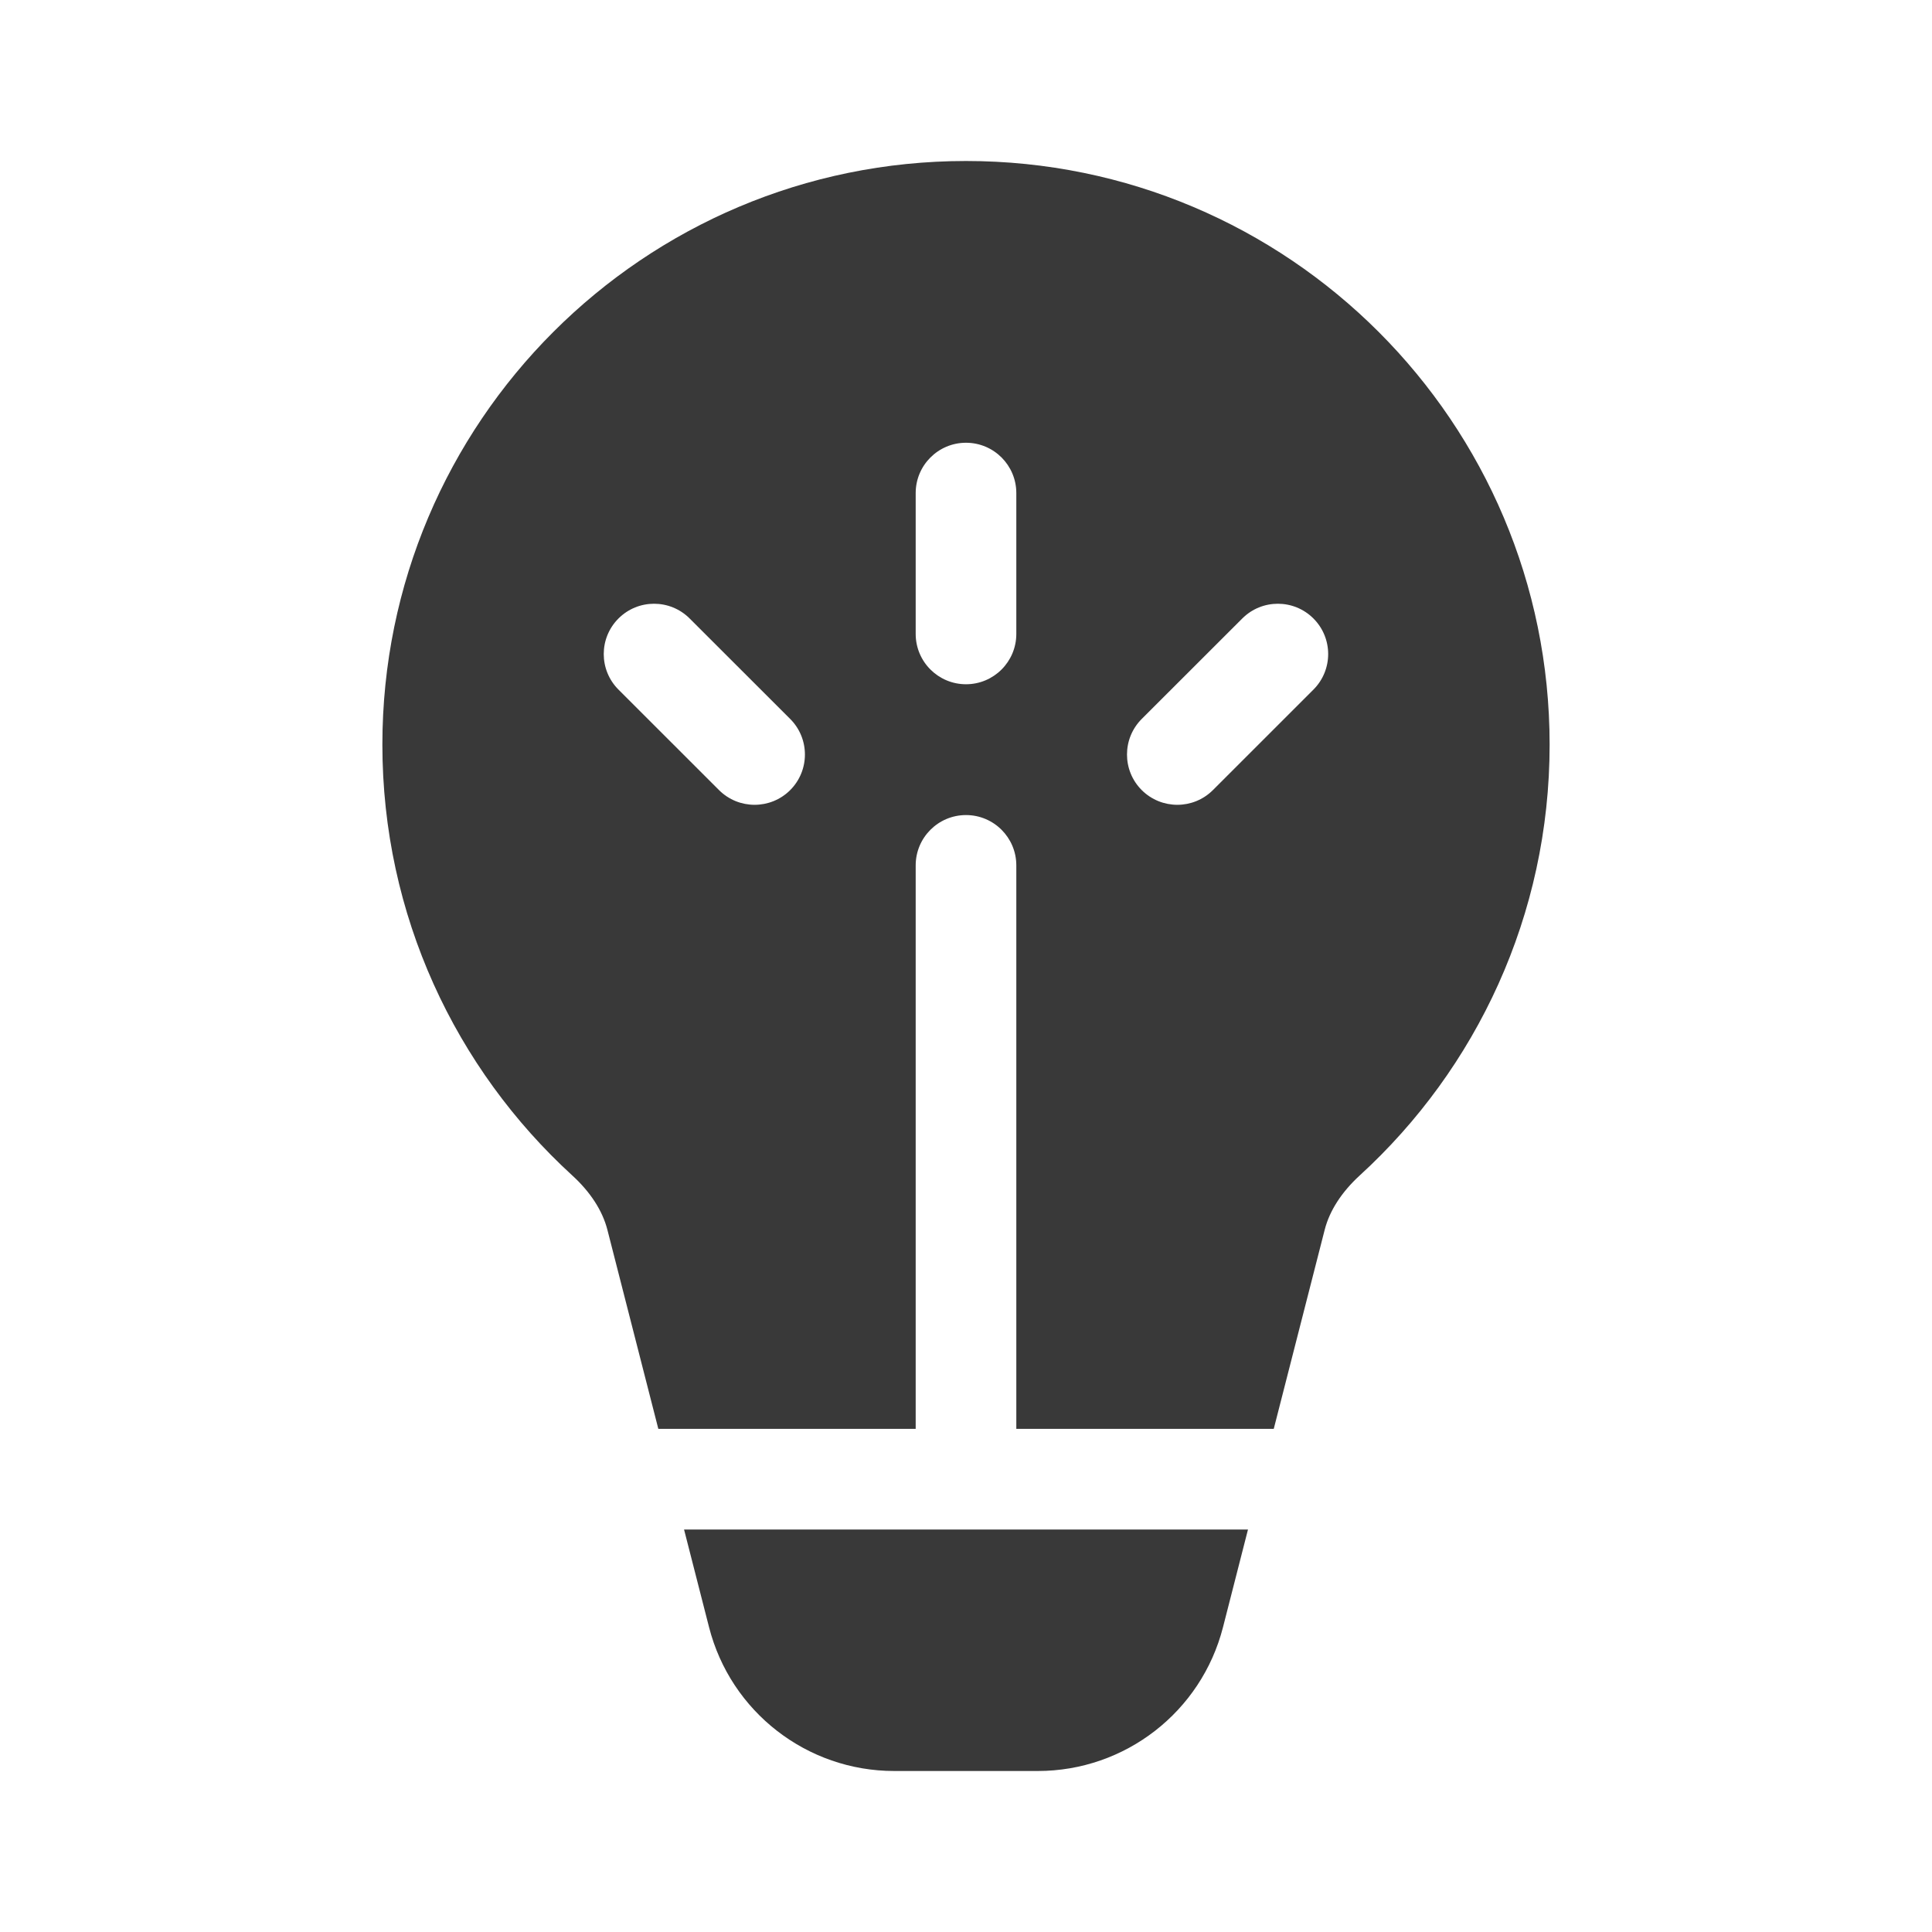 <svg xmlns="http://www.w3.org/2000/svg" width="48" height="48" viewBox="0 0 48 48" fill="#393939">
<path d="M24 4C15.992 4 9.5 10.492 9.5 18.5C9.5 22.739 11.32 26.554 14.218 29.204C14.668 29.615 14.969 30.079 15.091 30.556L16.356 35.5H22.75V21.5C22.75 20.81 23.31 20.25 24 20.25C24.69 20.25 25.25 20.81 25.25 21.5V35.5H31.646L32.912 30.552C33.034 30.076 33.335 29.613 33.785 29.201C36.681 26.552 38.5 22.737 38.5 18.5C38.5 10.492 32.008 4 24 4ZM31.006 38H16.995L17.616 40.427C18.153 42.529 20.047 44 22.218 44H25.783C27.953 44 29.847 42.53 30.385 40.428L31.006 38ZM25.25 12.25V15.75C25.25 16.44 24.69 17 24 17C23.31 17 22.75 16.44 22.75 15.75V12.25C22.75 11.56 23.31 11 24 11C24.69 11 25.25 11.56 25.25 12.25ZM32.632 15.366C33.12 15.854 33.12 16.645 32.632 17.133L30.134 19.63C29.646 20.117 28.855 20.117 28.366 19.63C27.878 19.142 27.878 18.35 28.366 17.862L30.864 15.366C31.352 14.878 32.144 14.878 32.632 15.366ZM19.632 17.862C20.12 18.35 20.12 19.142 19.632 19.63C19.144 20.117 18.352 20.117 17.864 19.63L15.366 17.133C14.878 16.645 14.878 15.854 15.366 15.366C15.854 14.878 16.646 14.878 17.134 15.366L19.632 17.862Z" fill="#393939"/>
</svg>